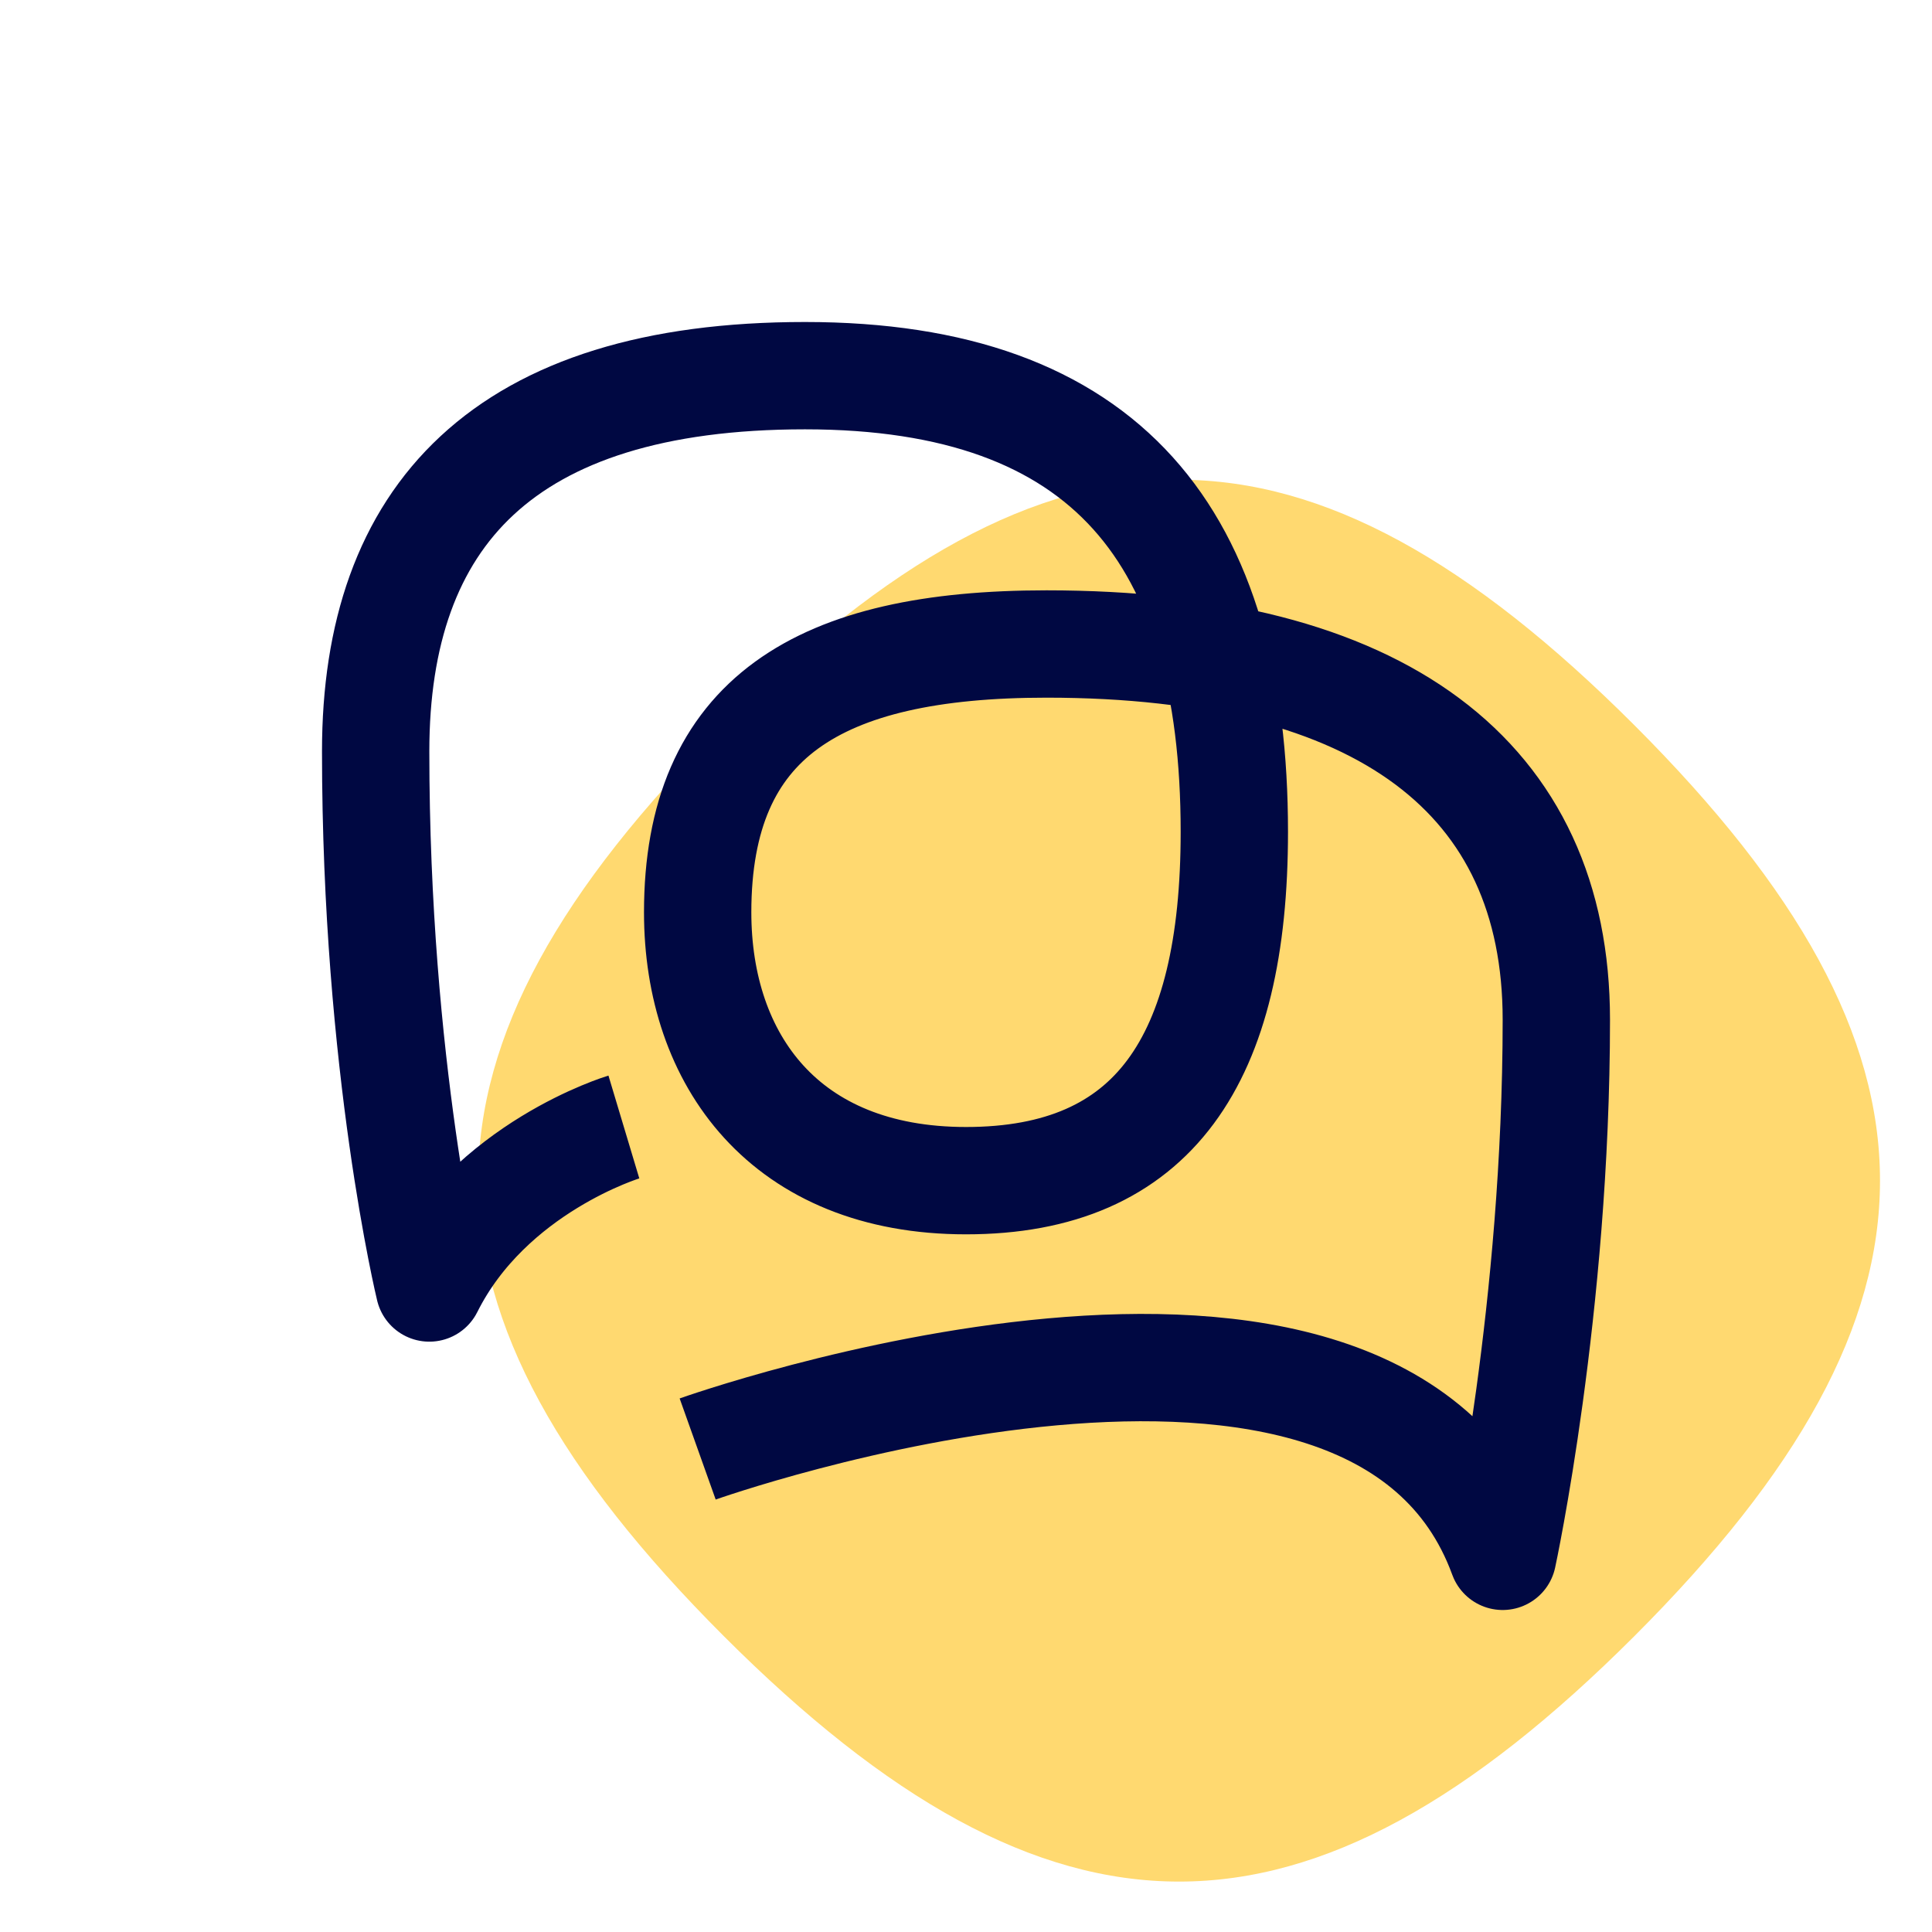 <svg width="144" height="144" viewBox="0 0 144 144" fill="none" xmlns="http://www.w3.org/2000/svg">
<g clip-path="url(#clip0)">
<path d="M121.823 54.059C146.225 78.461 146.225 97.539 121.823 121.941C97.421 146.343 78.343 146.343 53.941 121.941C29.539 97.539 29.539 78.461 53.941 54.059C78.343 29.657 97.421 29.657 121.823 54.059Z" fill="#FFD970"/>
<path d="M46.5 84C46.5 84 36.5 87 32 96C32 96 28 79.5 28 56C28 38.5 37.5 28 60 28C82.5 28 92 40 92 62C92 79 86 88 72 88C58.5 88 52 79 52 68C52 53.5 61 48 78 48C103 48 116 58 116 76C116 97.5 112 116 112 116C102.5 90 52 108 52 108" stroke="#000842" stroke-width="8" stroke-linejoin="round"/>
</g>
<defs>
<clipPath id="clip0">
<rect width="144" height="144" fill="white"/>
</clipPath>
</defs>
</svg>
